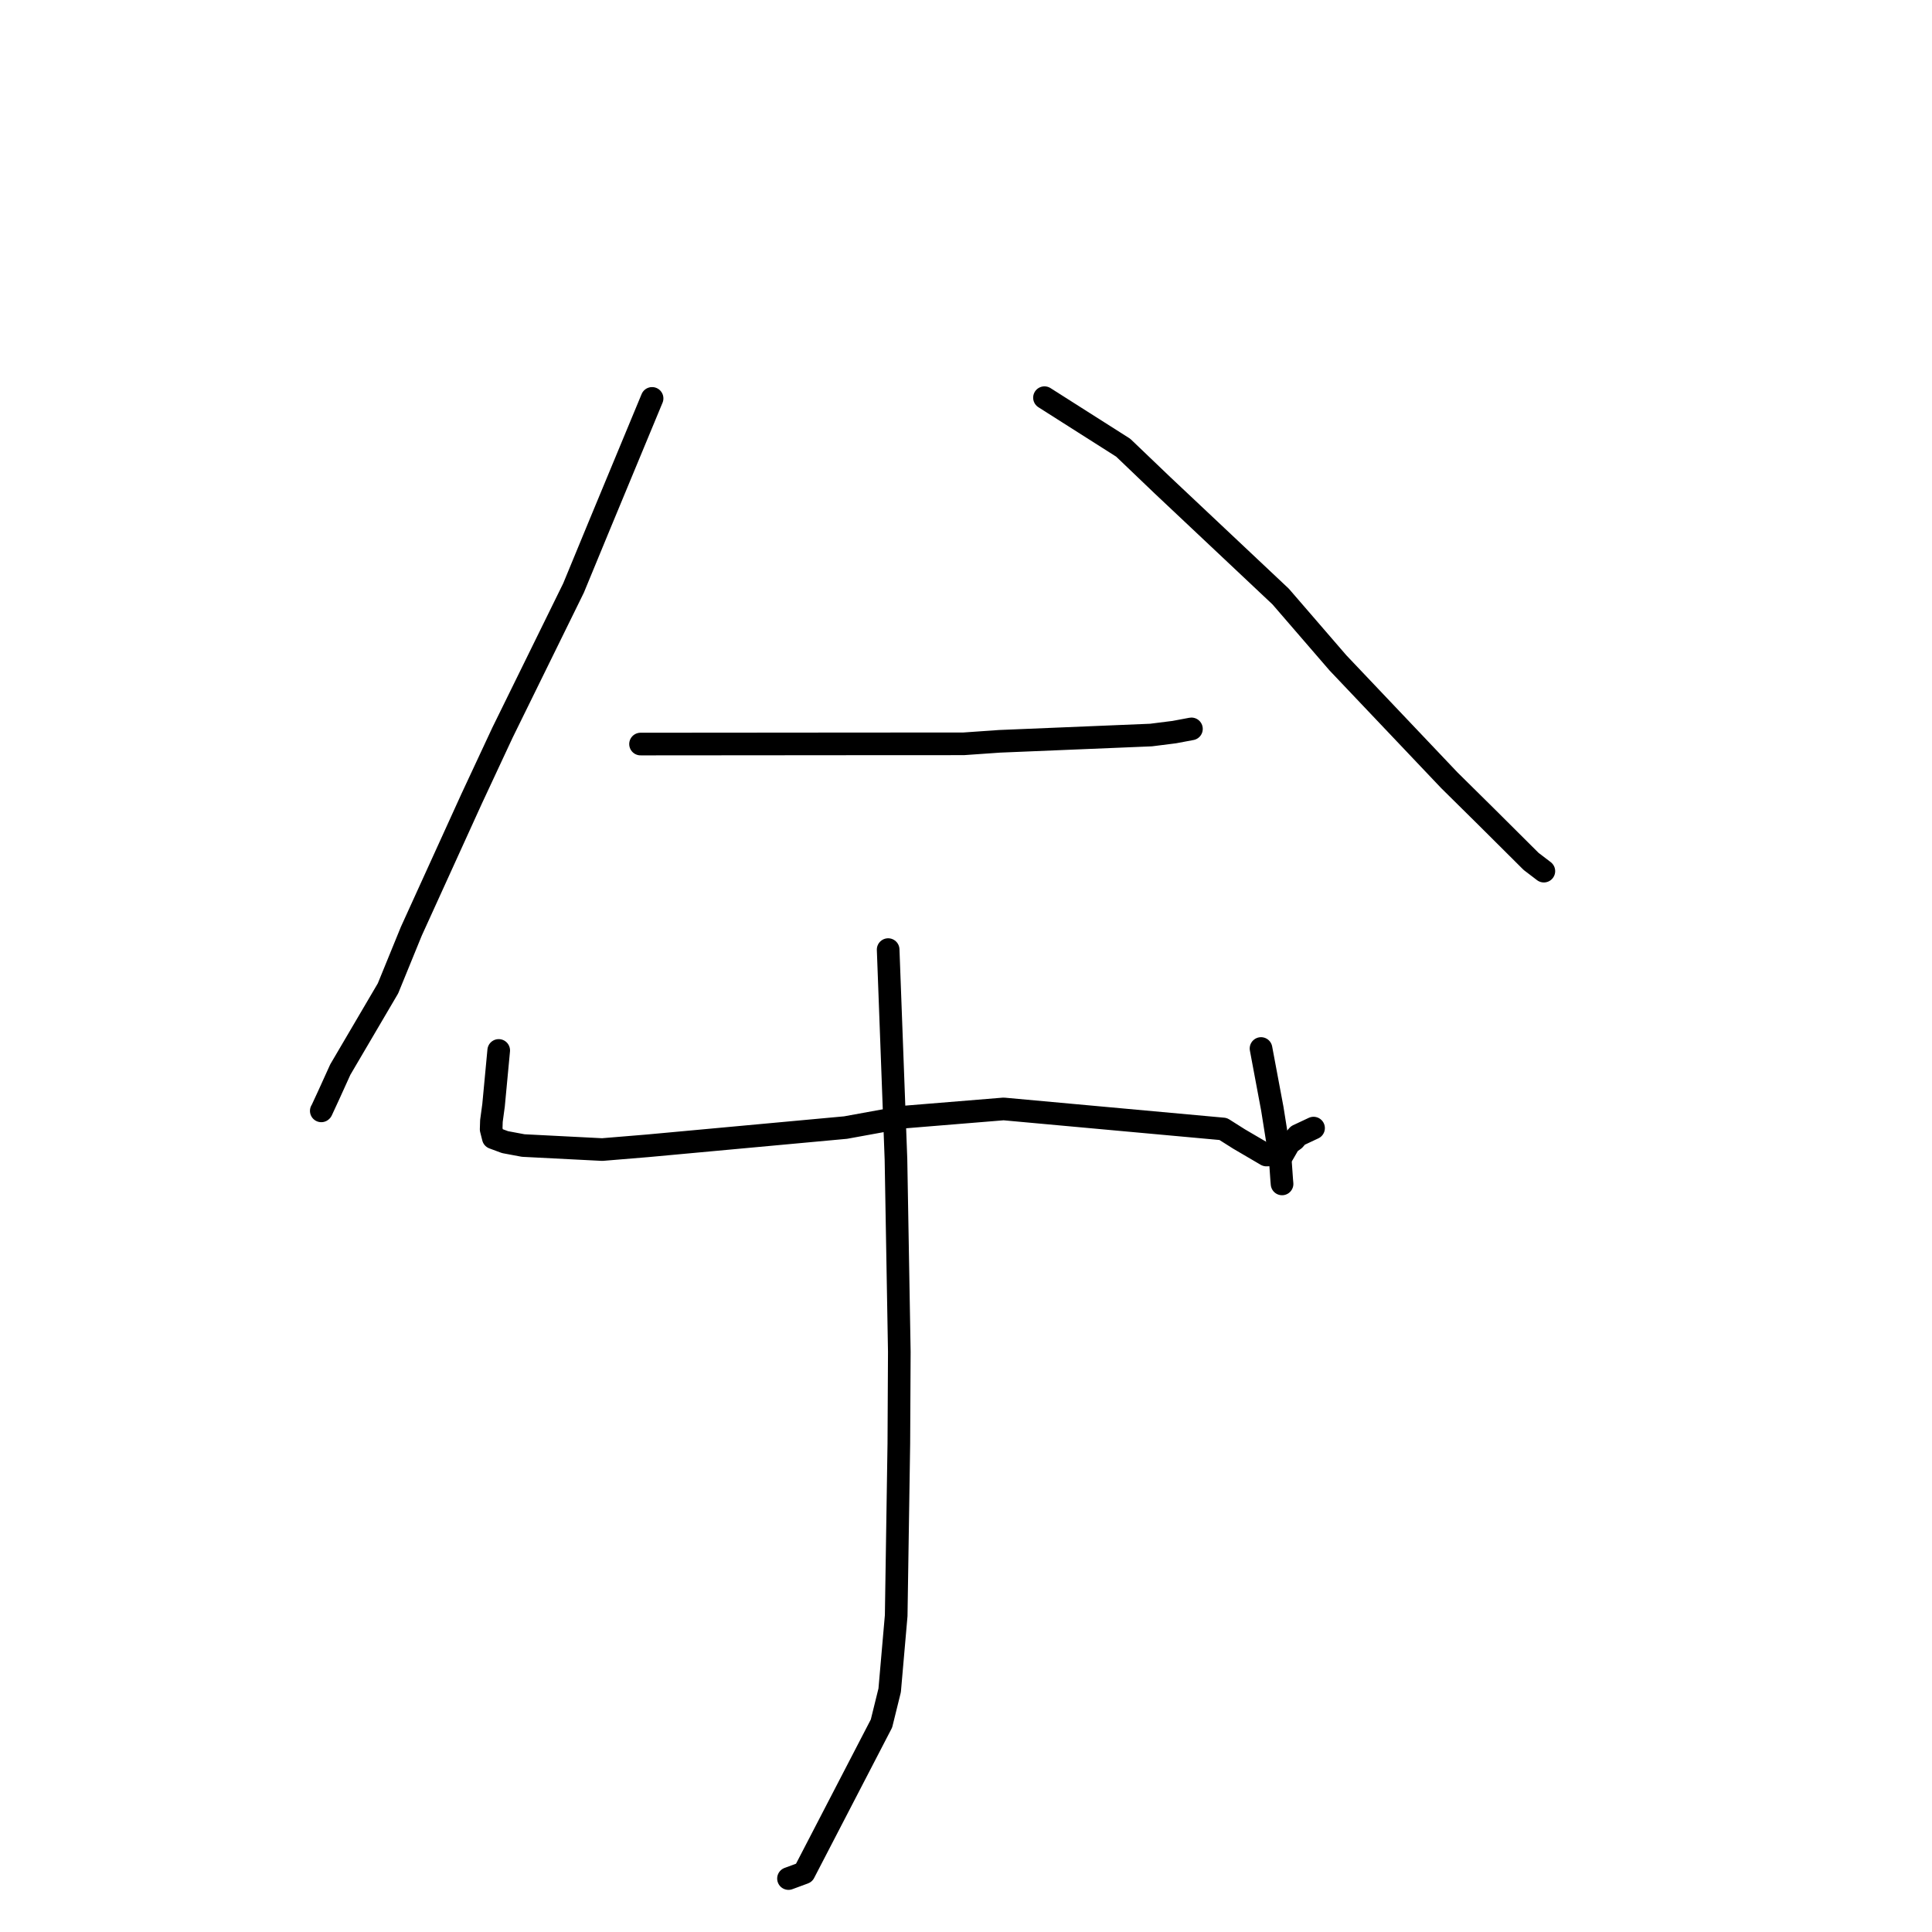 <?xml version="1.0" standalone="no"?>
    <svg width="256" height="256" xmlns="http://www.w3.org/2000/svg" version="1.1">
    <polyline stroke="black" stroke-width="3" stroke-linecap="round" fill="transparent" stroke-linejoin="round" points="86.404 52.79 82.931 61.158 79.459 69.526 75.998 77.912 66.586 97.069 62.488 105.851 54.498 123.406 51.41 130.967 45.092 141.724 43.567 145.084 42.602 147.169 42.575 147.194 42.573 147.195 42.572 147.196 " />
        <polyline stroke="black" stroke-width="3" stroke-linecap="round" fill="transparent" stroke-linejoin="round" points="138.398 52.694 143.613 56.008 148.829 59.322 154.035 64.303 169.695 79.047 177.287 87.836 192.04 103.385 196.893 108.18 202.879 114.141 204.553 115.417 204.567 115.428 204.569 115.43 204.569 115.43 " />
        <polyline stroke="black" stroke-width="3" stroke-linecap="round" fill="transparent" stroke-linejoin="round" points="84.874 98.591 100.09 98.579 115.305 98.566 127.676 98.561 132.447 98.228 152.514 97.397 155.597 97.008 157.849 96.586 157.87 96.582 157.871 96.582 157.871 96.582 157.872 96.582 " />
        <polyline stroke="black" stroke-width="3" stroke-linecap="round" fill="transparent" stroke-linejoin="round" points="66.082 139.189 65.74 142.822 65.398 146.454 65.116 148.533 65.081 149.642 65.364 150.762 66.92 151.338 69.328 151.789 79.799 152.323 85.827 151.825 112.048 149.409 119.578 148.037 132.987 146.94 162.081 149.594 164.177 150.92 167.806 153.046 169.98 152.96 170.827 151.489 171.505 151.003 171.978 150.454 173.546 149.717 174.053 149.479 " />
        <polyline stroke="black" stroke-width="3" stroke-linecap="round" fill="transparent" stroke-linejoin="round" points="167.092 138.933 167.84 142.924 168.589 146.916 169.626 153.421 169.834 156.356 169.879 156.876 " />
        <polyline stroke="black" stroke-width="3" stroke-linecap="round" fill="transparent" stroke-linejoin="round" points="117.685 125.827 118.203 139.727 118.721 153.626 119.163 179.125 119.101 191.282 118.953 200.927 118.75 214.08 117.886 223.977 116.8 228.373 106.542 248.157 104.479 248.918 " />
        </svg>
